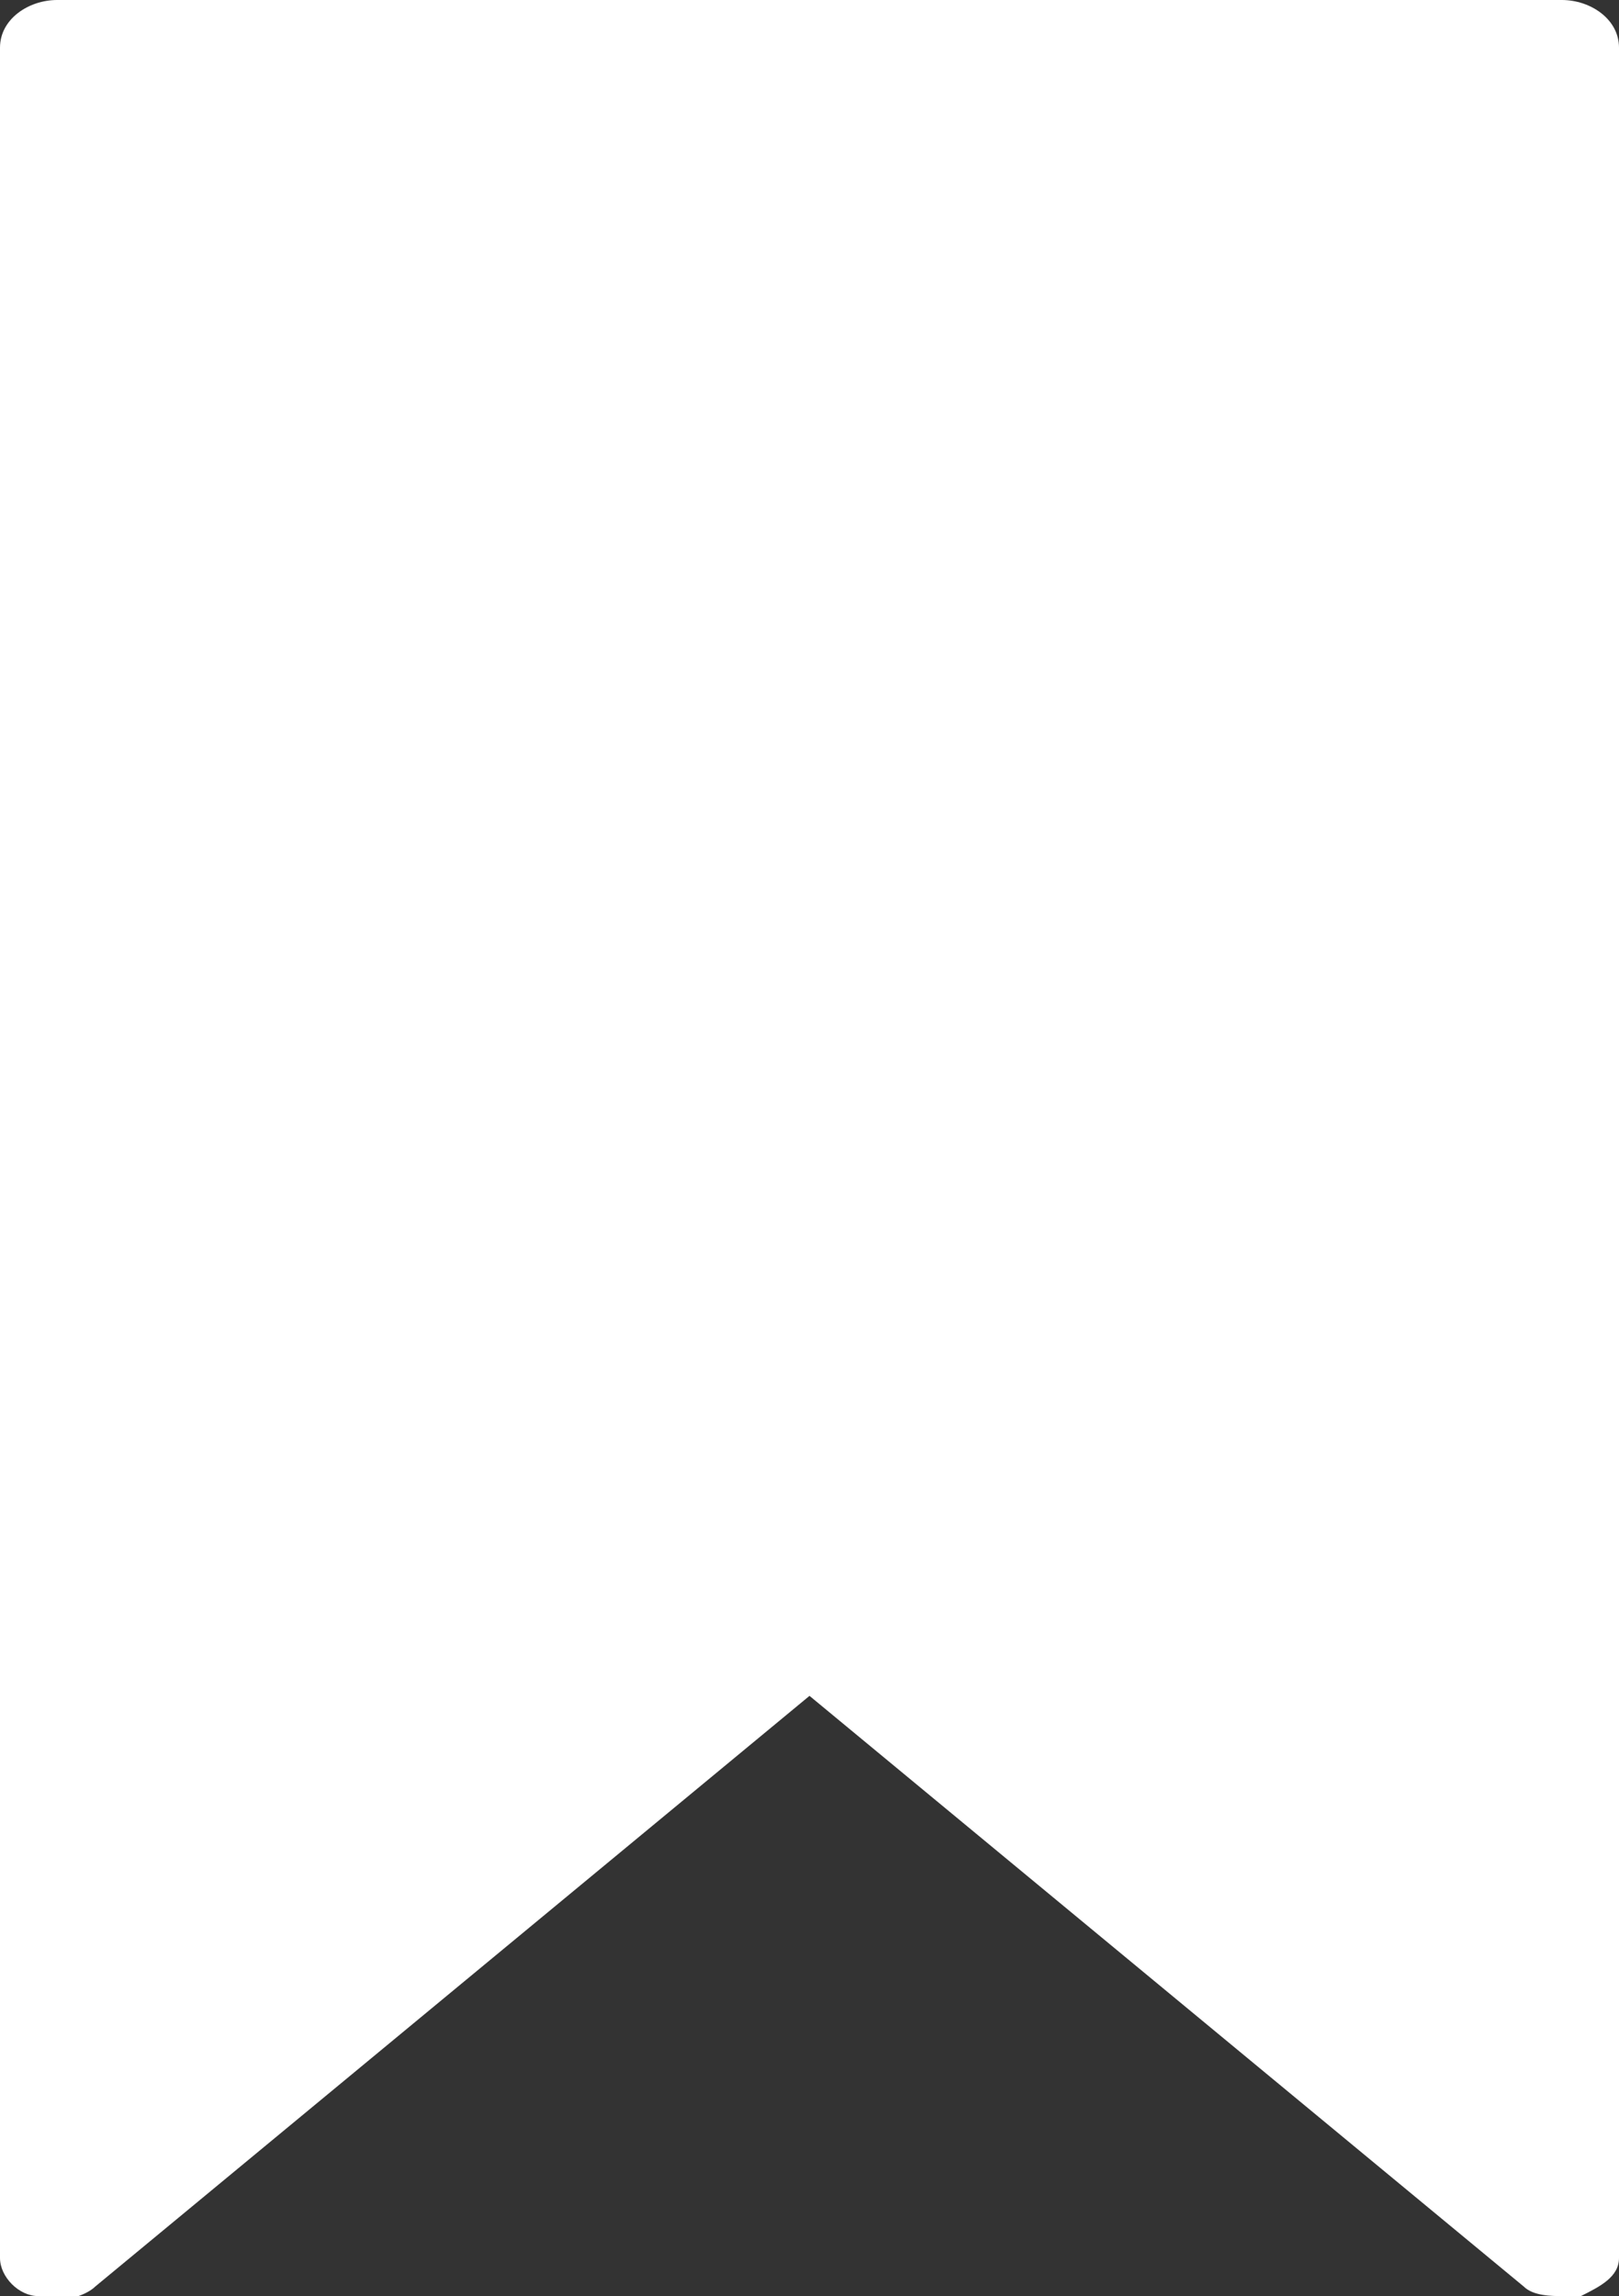 <?xml version="1.0" encoding="utf-8"?>
<!-- Generator: Adobe Illustrator 22.1.0, SVG Export Plug-In . SVG Version: 6.00 Build 0)  -->
<svg version="1.1" id="圖層_1" xmlns="http://www.w3.org/2000/svg" xmlns:xlink="http://www.w3.org/1999/xlink" x="0px" y="0px"
	 viewBox="0 0 17 24.1" style="enable-background:new 0 0 17 24.1;" xml:space="preserve">
<rect x="0" y="0" width="17" height="24.1" fill="#333333" stroke="none"/>
<style type="text/css">
	.st0{fill:#FFFFFF;}
</style>
<path id="badge" class="st0" d="M16.4,0H0.6C0.3,0,0,0.2,0,0.5v23.2c0,0.2,0.2,0.4,0.4,0.4c0.2,0.1,0.5,0,0.6-0.1l7.5-6.2L16,24
	c0.1,0.1,0.3,0.1,0.4,0.1c0.1,0,0.2,0,0.2,0c0.2-0.1,0.4-0.2,0.4-0.4V0.5C17,0.2,16.7,0,16.4,0z"/>
</svg>
